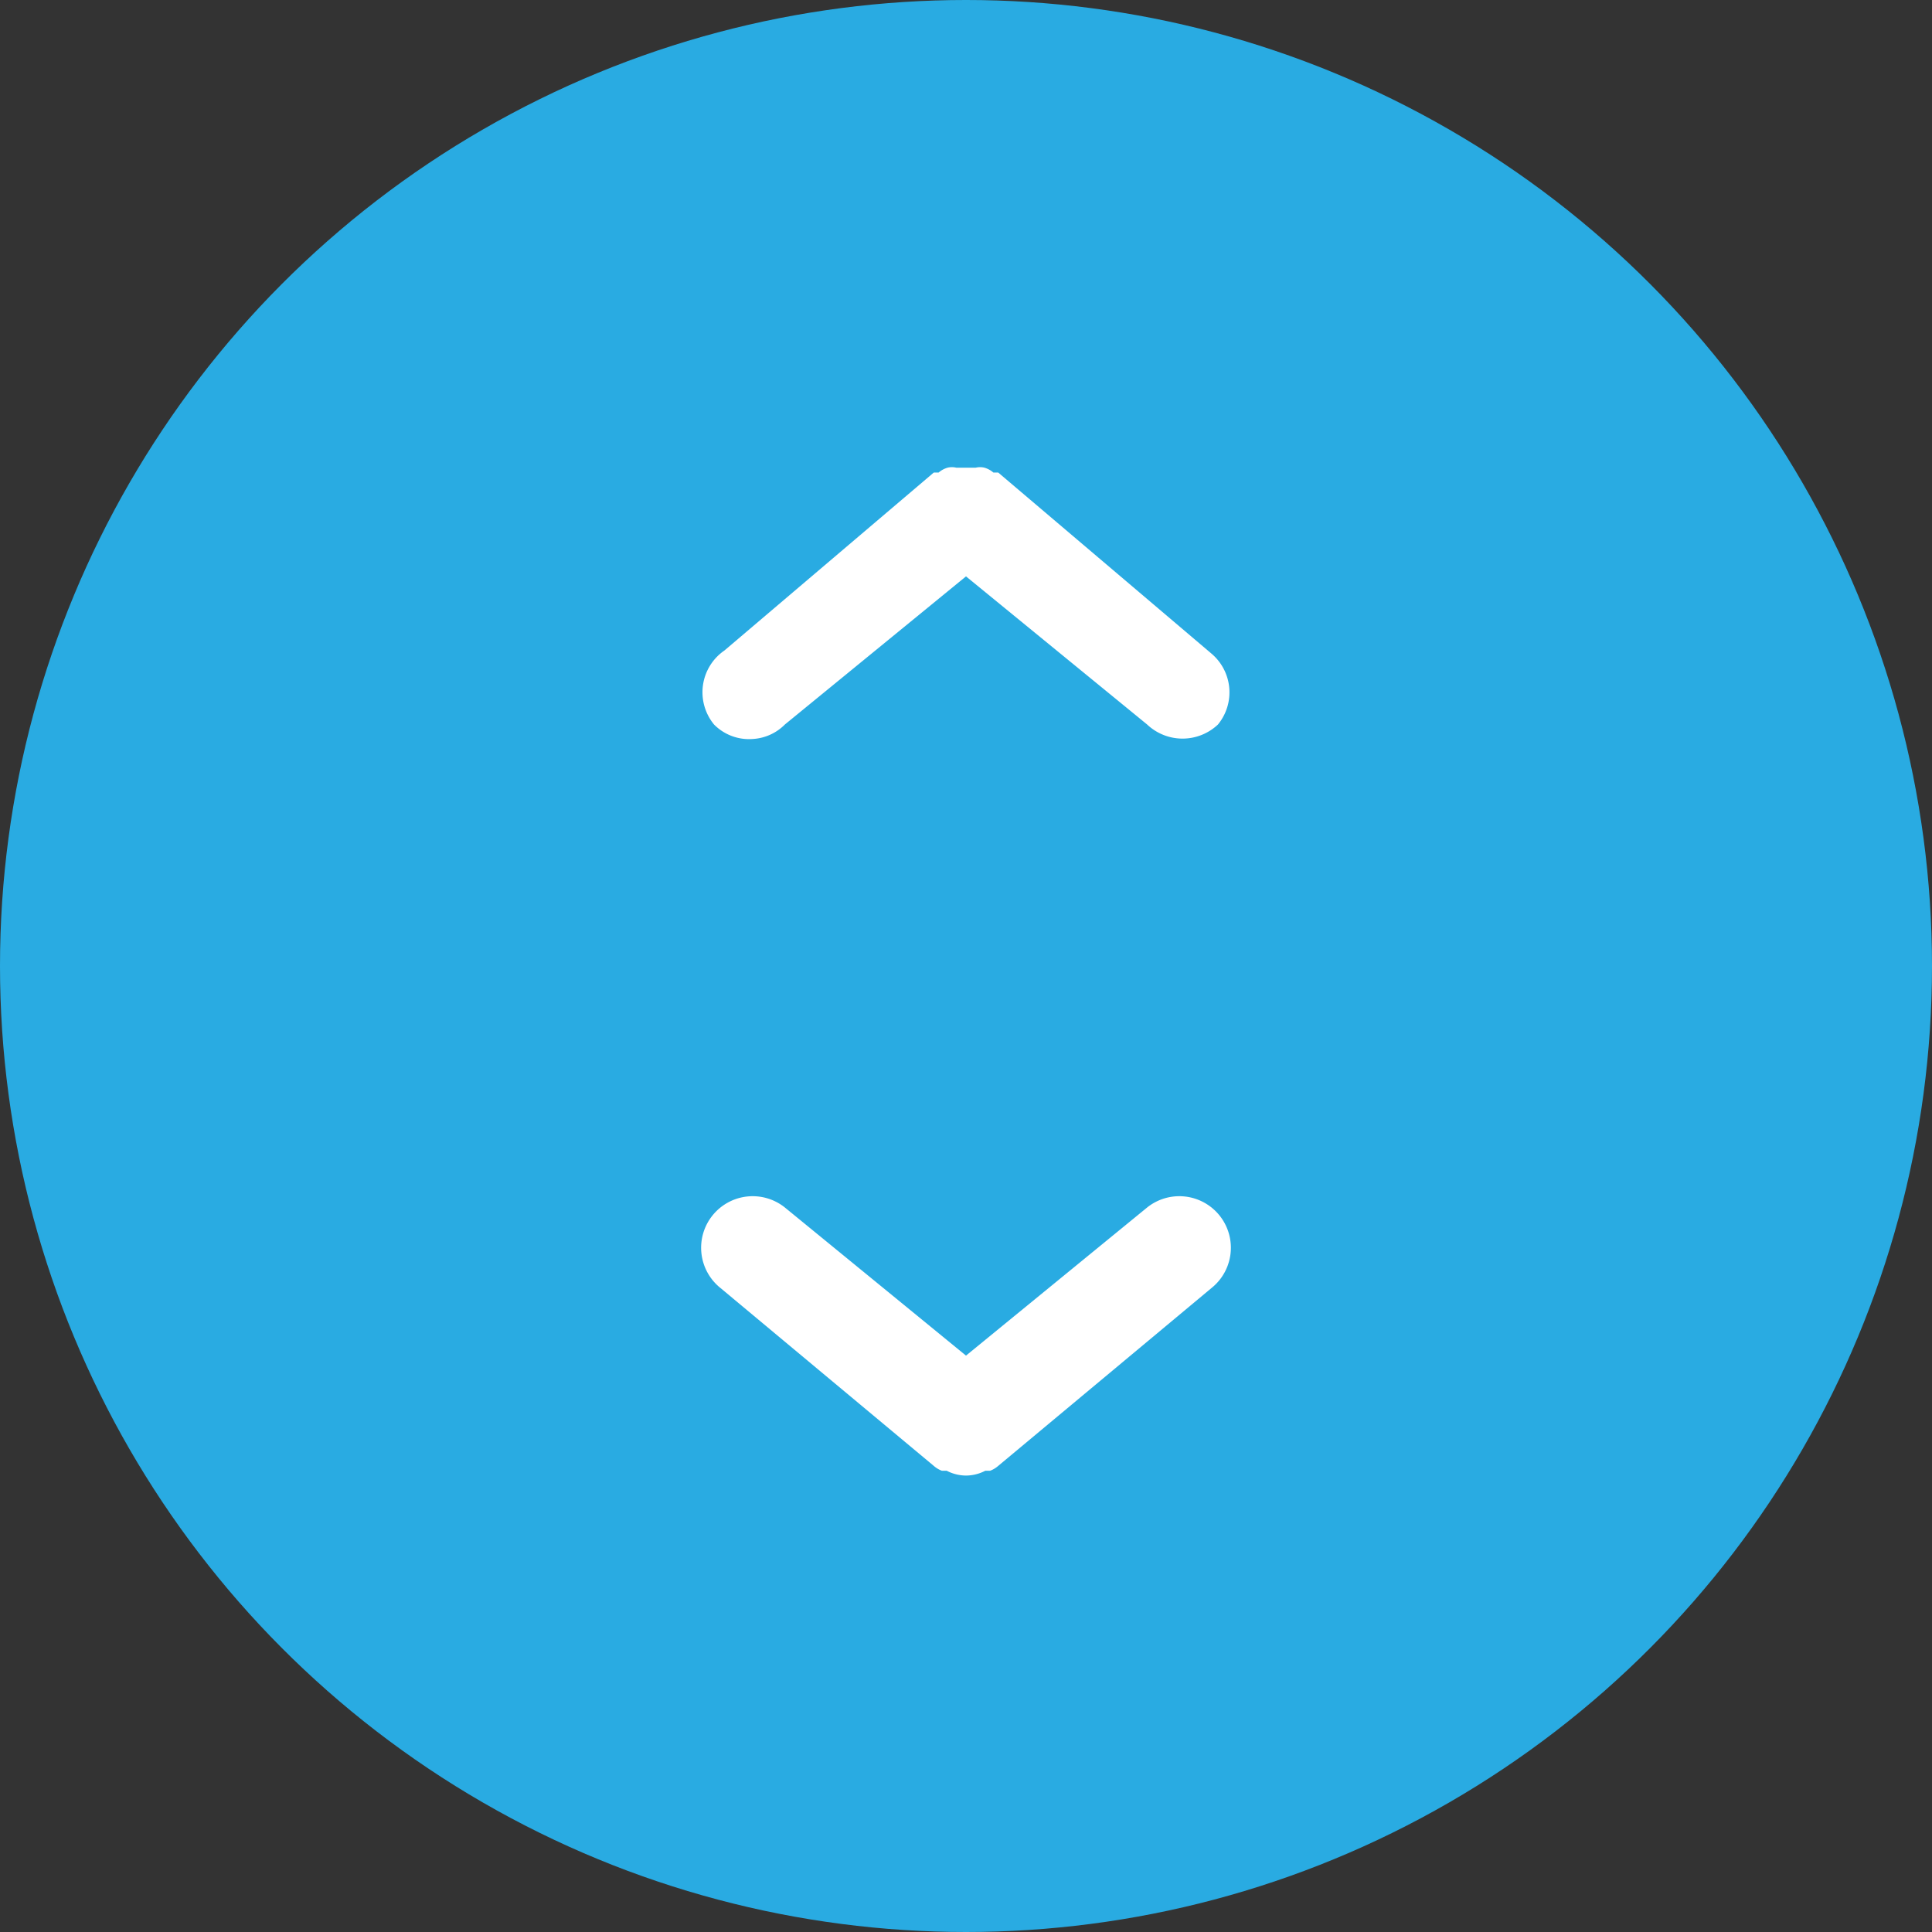 <svg xmlns="http://www.w3.org/2000/svg" width="24" height="24" viewBox="0 0 24 24"><rect x="0" y="0" width="24" height="24" fill="#333333" stroke="none"/><g id="_24x24" data-name="24x24"><g id="zoom-control"><circle fill="#29abe2" cx="12" cy="12" r="12"></circle><path d="M14.25,15,12,16.84,9.75,15a.62.62,0,0,0-.8,1l2.65,2.21a.33.33,0,0,0,.1.06l.06,0a.53.53,0,0,0,.24.06h0a.53.53,0,0,0,.24-.06l.06,0a.33.33,0,0,0,.1-.06l2.65-2.21a.62.62,0,0,0-.8-1Z" fill="#fff"></path><path d="M9.35,9.18A.61.61,0,0,0,9.75,9L12,7.16,14.25,9A.64.64,0,0,0,15.13,9a.63.63,0,0,0-.08-.88L12.4,5.87s0,0-.06,0a.3.3,0,0,0-.11-.06.23.23,0,0,0-.11,0l-.12,0-.12,0a.23.23,0,0,0-.11,0,.3.3,0,0,0-.11.06s0,0-.06,0L9,8.08A.63.63,0,0,0,8.87,9,.61.61,0,0,0,9.35,9.18Z" fill="#fff"></path></g></g></svg>